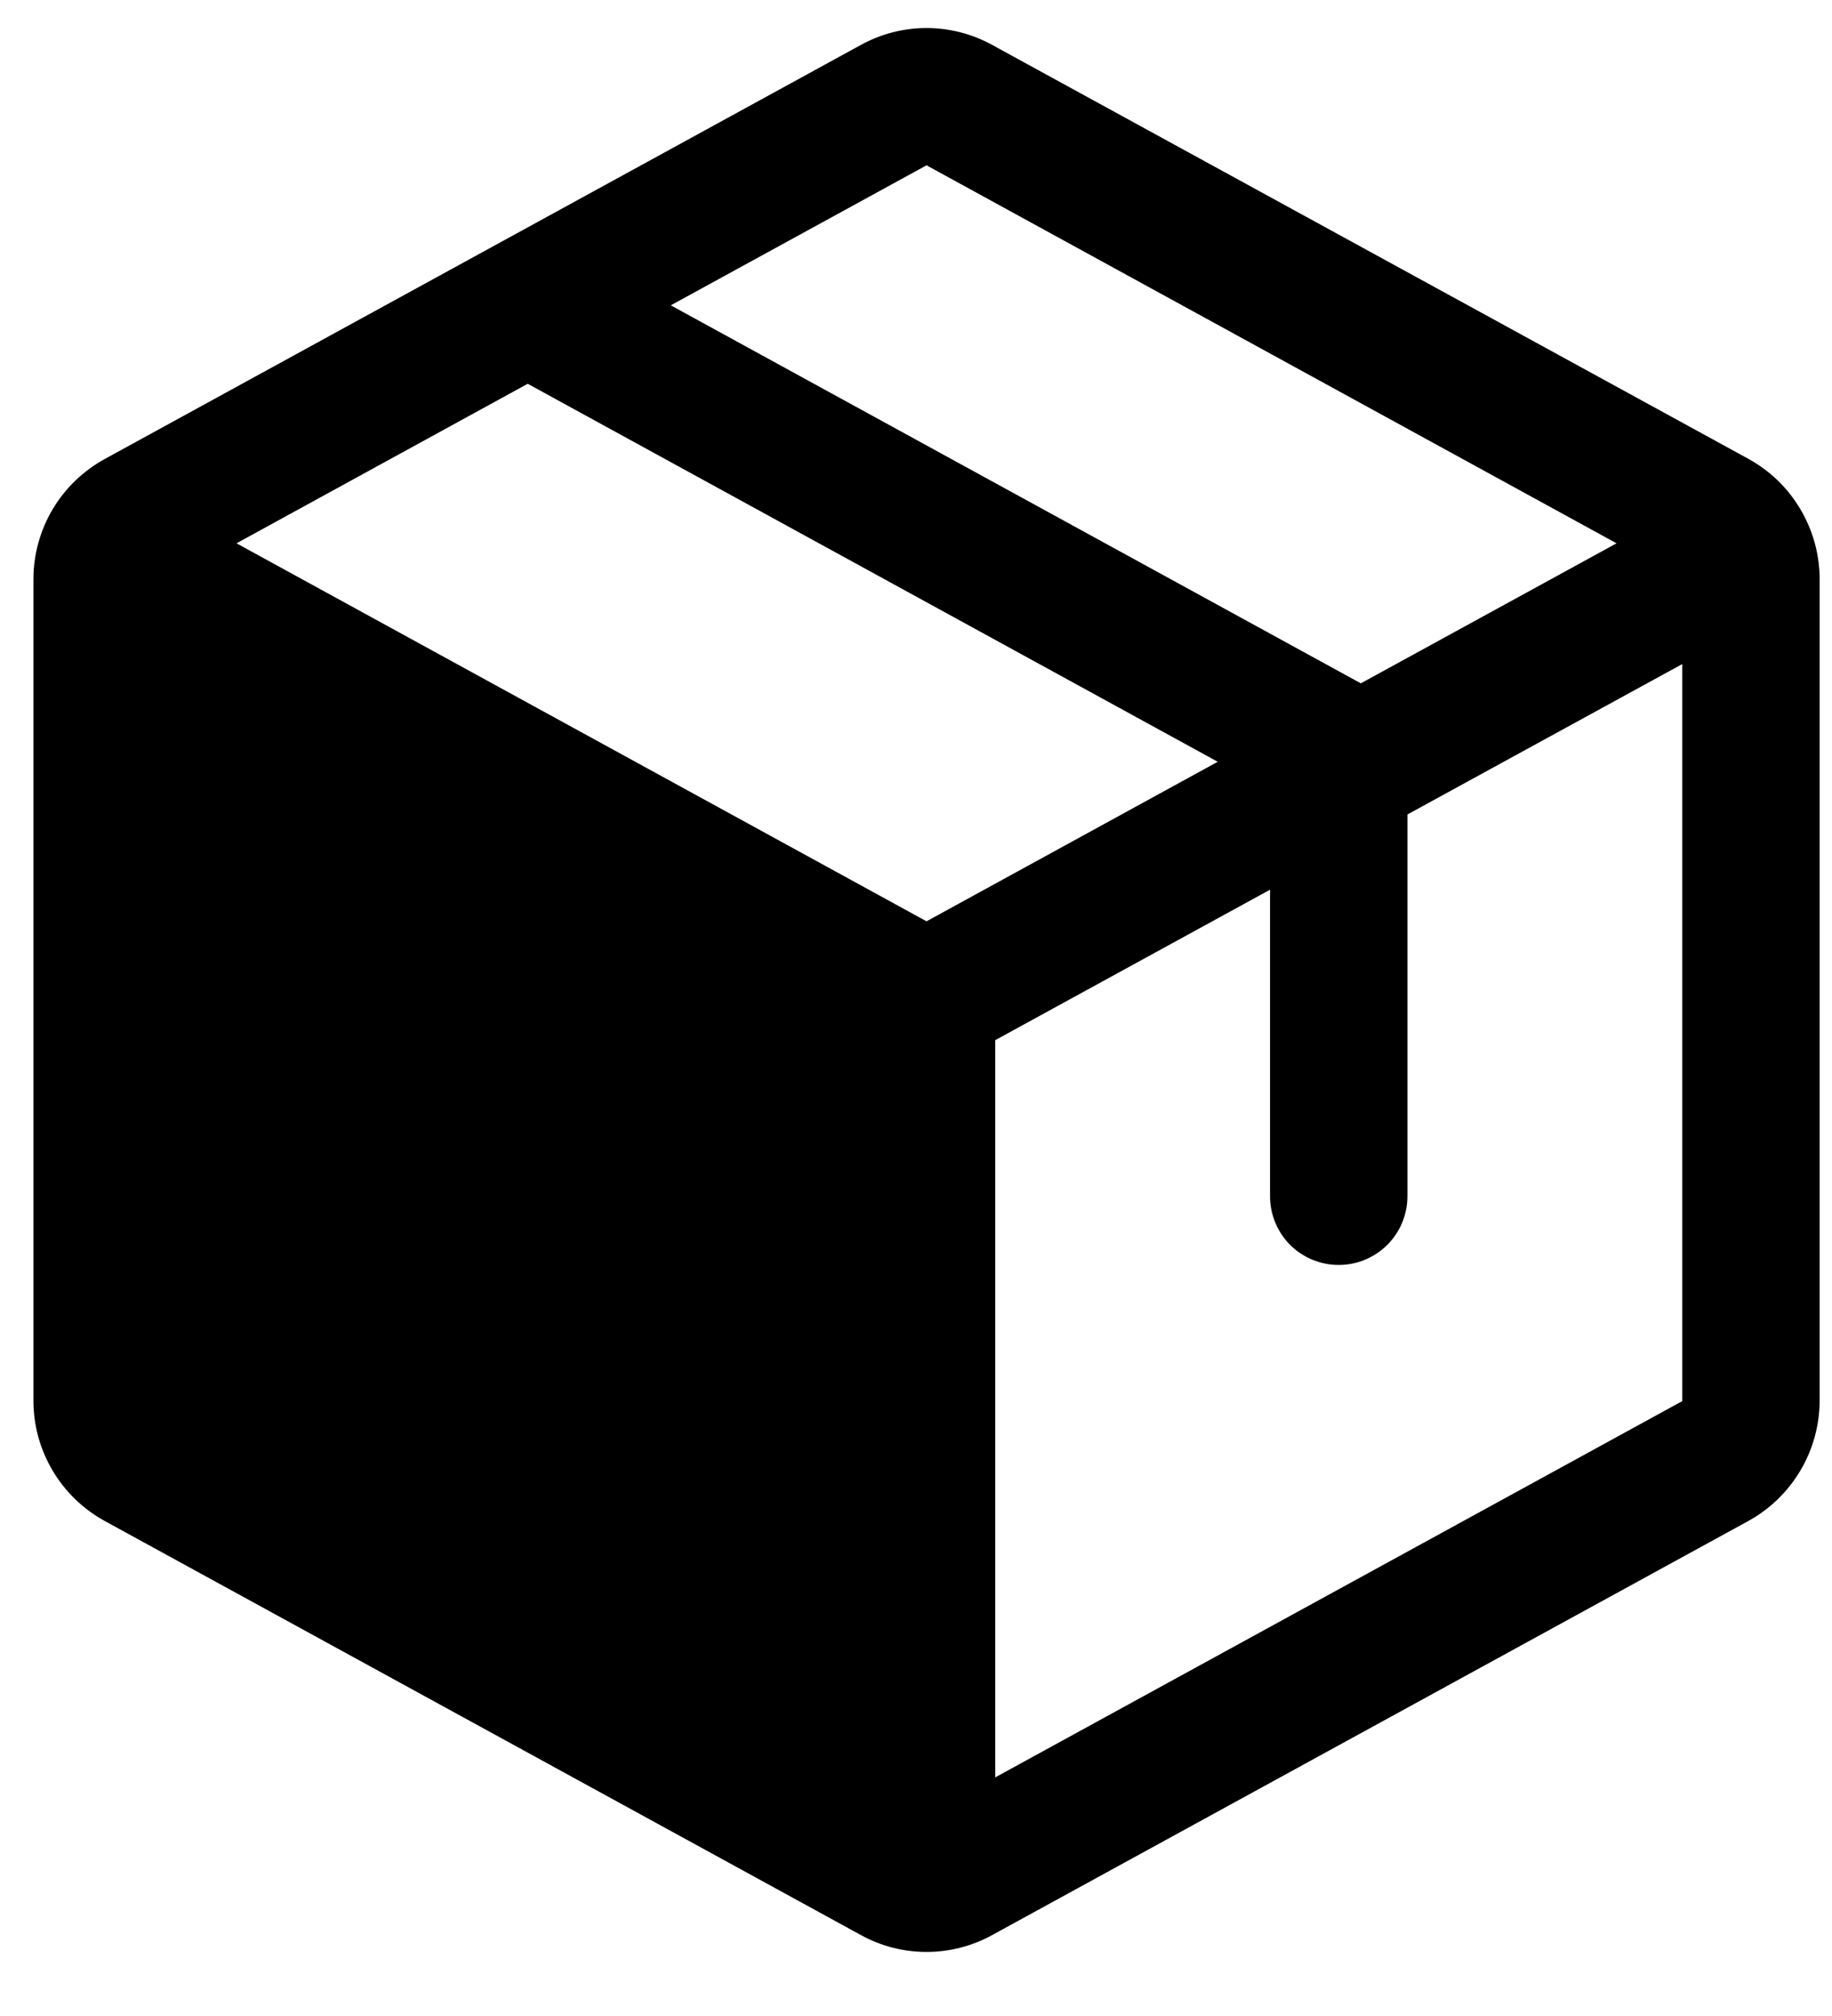 <svg width="20" height="22" viewBox="0 0 20 22" fill="black" xmlns="http://www.w3.org/2000/svg">
<path d="M19.085 5.006L10.835 0.492C10.614 0.37 10.367 0.306 10.115 0.306C9.863 0.306 9.615 0.37 9.395 0.492L1.145 5.008C0.909 5.137 0.712 5.327 0.575 5.557C0.438 5.788 0.365 6.052 0.365 6.32V15.287C0.365 15.555 0.438 15.819 0.575 16.049C0.712 16.28 0.909 16.47 1.145 16.599L9.395 21.115C9.615 21.237 9.863 21.301 10.115 21.301C10.367 21.301 10.614 21.237 10.835 21.115L19.085 16.599C19.32 16.47 19.517 16.28 19.654 16.049C19.791 15.819 19.864 15.555 19.865 15.287V6.321C19.865 6.052 19.792 5.788 19.655 5.557C19.518 5.325 19.321 5.135 19.085 5.006ZM10.115 1.804L17.648 5.929L14.856 7.457L7.323 3.332L10.115 1.804ZM10.115 10.054L2.582 5.929L5.761 4.188L13.294 8.313L10.115 10.054ZM18.365 15.29L10.865 19.396V11.351L13.865 9.709V13.054C13.865 13.253 13.944 13.444 14.084 13.585C14.225 13.725 14.416 13.804 14.615 13.804C14.814 13.804 15.004 13.725 15.145 13.585C15.286 13.444 15.365 13.253 15.365 13.054V8.888L18.365 7.247V15.287V15.29Z" />
</svg>
